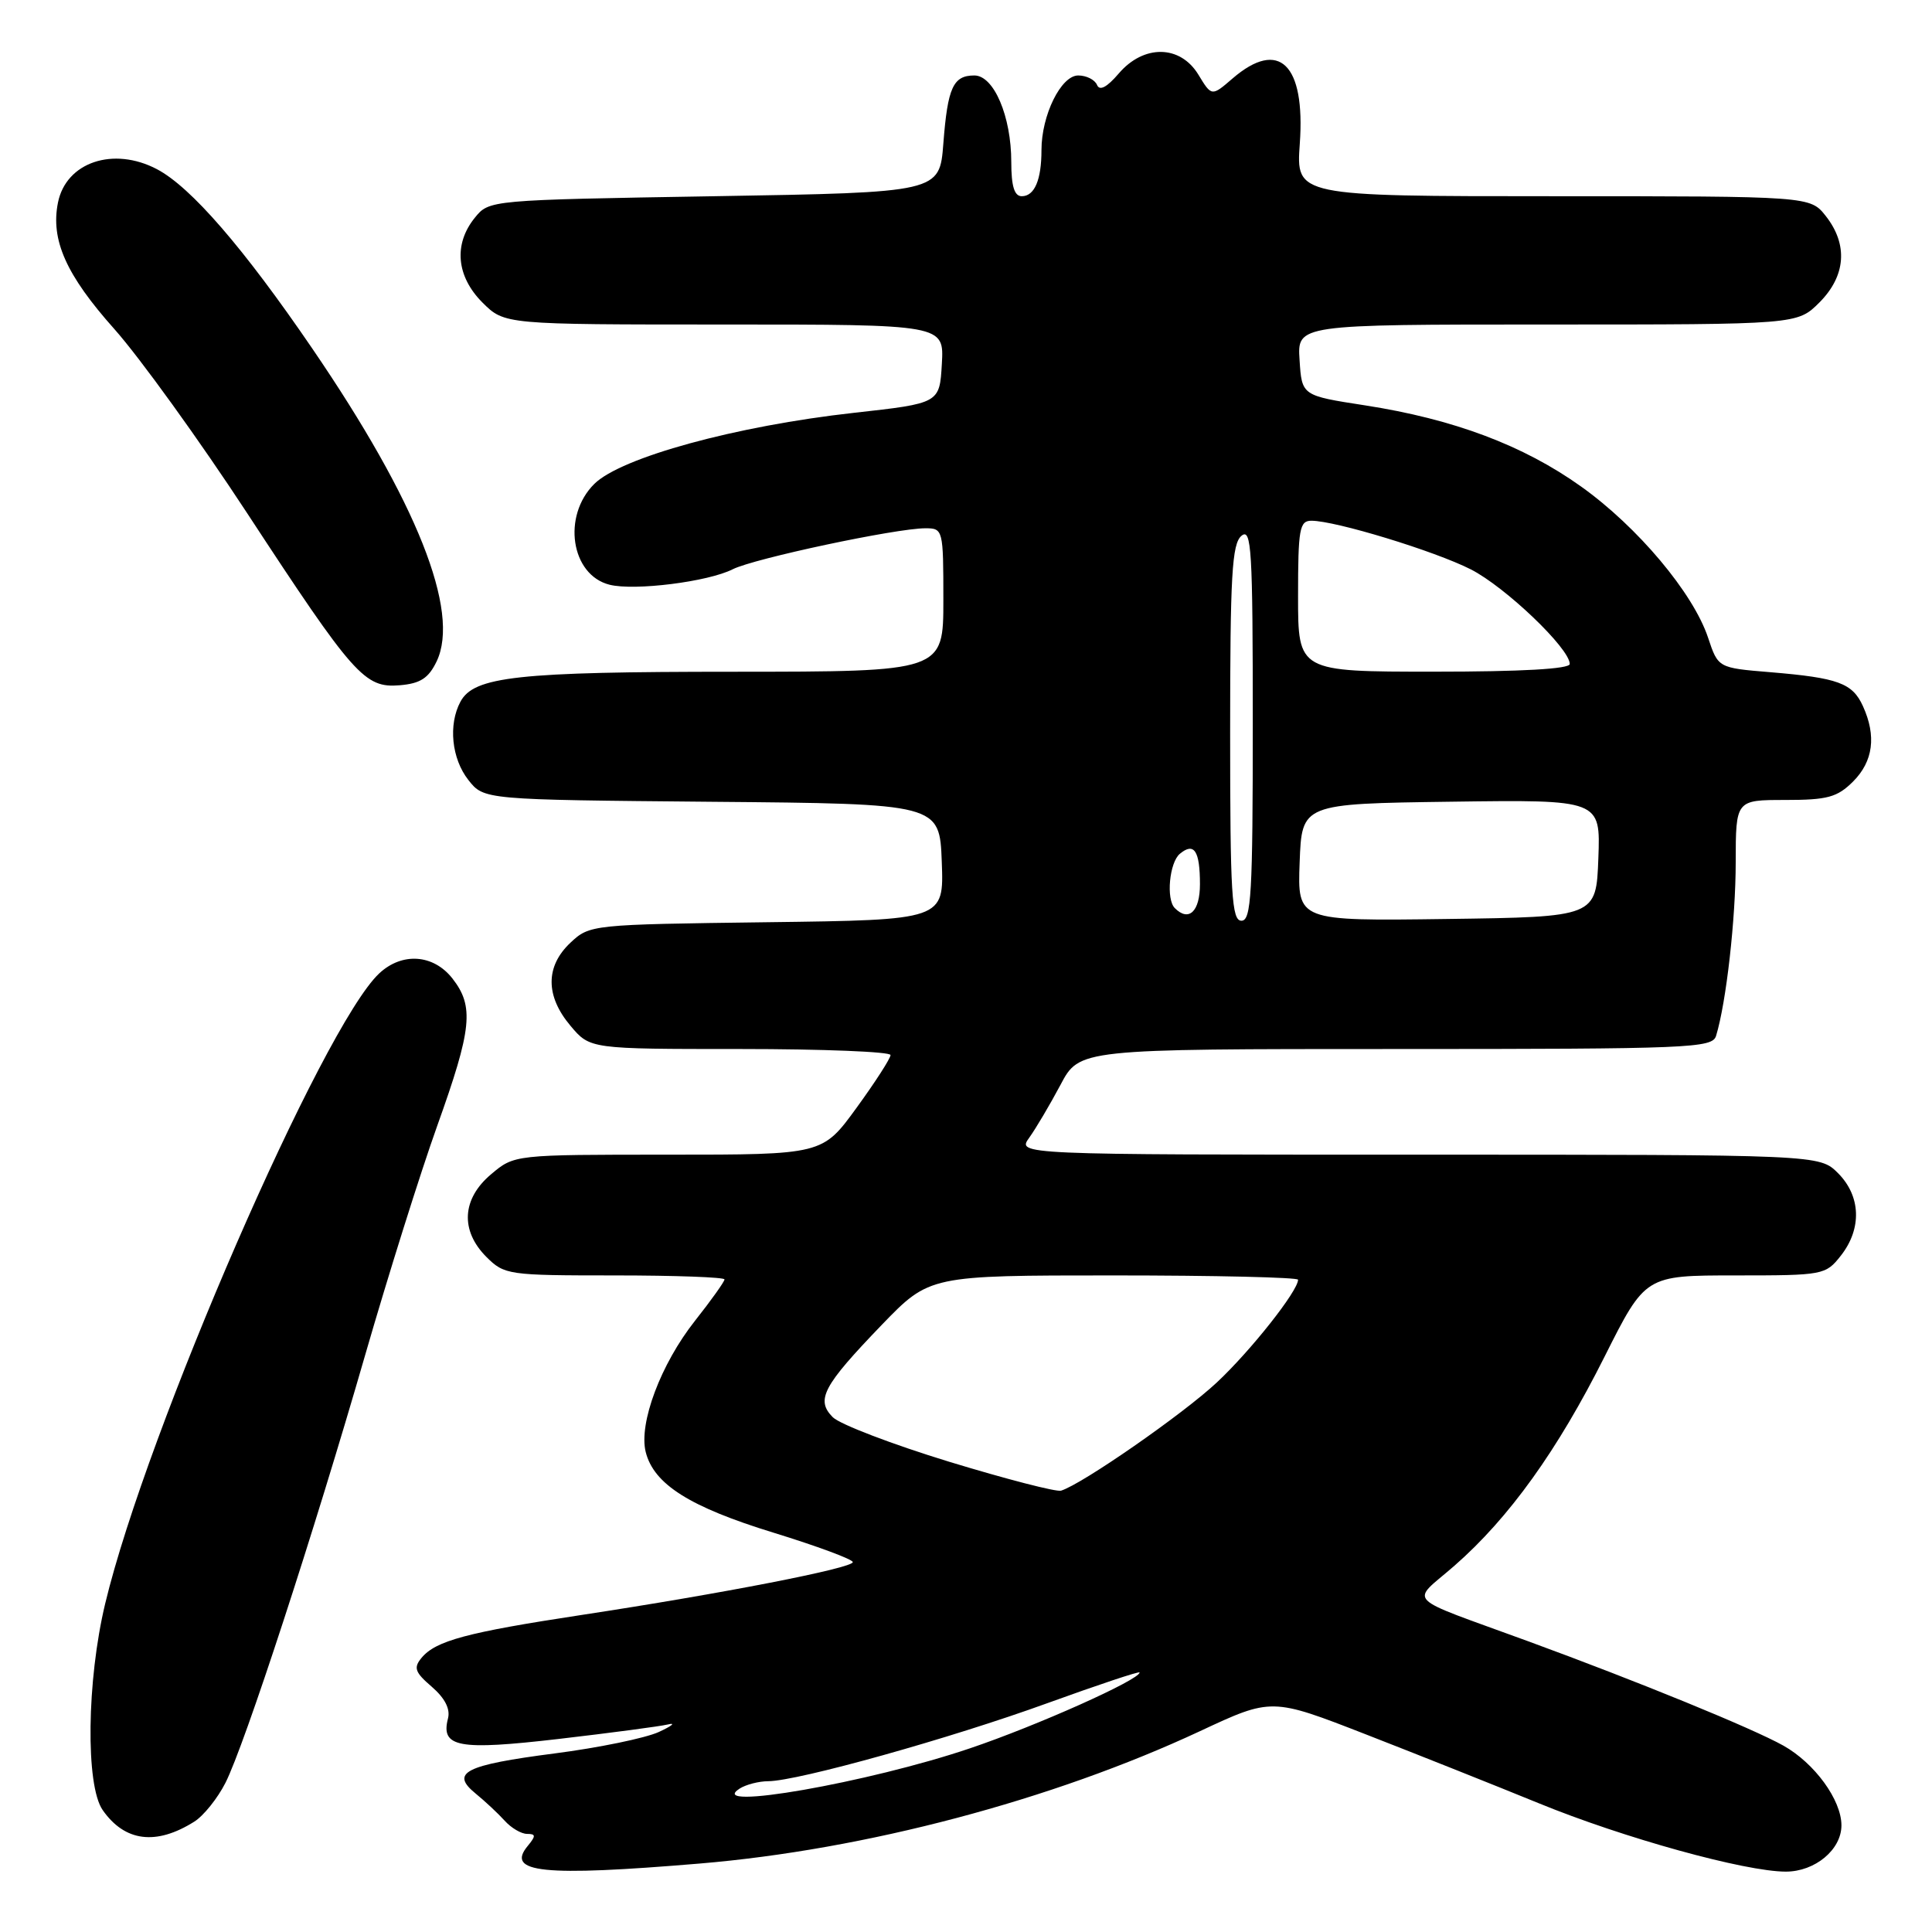 <?xml version="1.0" encoding="UTF-8" standalone="no"?>
<!DOCTYPE svg PUBLIC "-//W3C//DTD SVG 1.1//EN" "http://www.w3.org/Graphics/SVG/1.1/DTD/svg11.dtd" >
<svg xmlns="http://www.w3.org/2000/svg" xmlns:xlink="http://www.w3.org/1999/xlink" version="1.1" viewBox="0 0 256 256">
 <g >
 <path fill="currentColor"
d=" M 92.70 246.93 C 114.60 245.10 139.44 238.52 159.00 229.39 C 168.50 224.95 168.50 224.95 181.00 229.82 C 187.88 232.50 198.17 236.60 203.87 238.93 C 215.12 243.54 231.25 248.00 236.63 248.00 C 240.50 248.00 244.00 245.09 244.00 241.87 C 244.00 238.50 240.44 233.62 236.30 231.30 C 232.21 229.01 217.03 222.80 202.50 217.48 C 185.66 211.31 186.89 212.57 192.74 207.45 C 199.97 201.12 206.38 192.19 212.62 179.75 C 218.02 169.00 218.02 169.00 229.94 169.00 C 241.62 169.00 241.90 168.95 243.93 166.37 C 246.73 162.80 246.58 158.49 243.55 155.45 C 241.09 153.00 241.09 153.00 187.92 153.00 C 134.76 153.00 134.76 153.00 136.38 150.75 C 137.27 149.51 139.13 146.36 140.52 143.75 C 143.03 139.00 143.03 139.00 184.95 139.00 C 224.00 139.00 226.90 138.88 227.39 137.25 C 228.74 132.82 229.99 121.75 229.99 114.25 C 230.00 106.00 230.00 106.00 236.55 106.00 C 242.16 106.00 243.44 105.65 245.55 103.55 C 248.21 100.88 248.65 97.52 246.85 93.57 C 245.46 90.51 243.57 89.82 234.58 89.07 C 227.66 88.50 227.66 88.50 226.33 84.50 C 224.36 78.58 217.00 69.82 209.52 64.48 C 201.85 59.00 192.60 55.53 180.86 53.71 C 172.50 52.42 172.50 52.42 172.20 47.71 C 171.89 43.00 171.89 43.00 205.02 43.00 C 238.15 43.00 238.15 43.00 241.08 40.08 C 244.59 36.56 244.90 32.41 241.93 28.63 C 239.85 26.00 239.85 26.00 205.79 26.00 C 171.73 26.00 171.73 26.00 172.23 19.03 C 172.98 8.49 169.48 5.10 163.33 10.39 C 160.55 12.79 160.55 12.79 158.79 9.89 C 156.38 5.93 151.54 5.87 148.23 9.75 C 146.66 11.58 145.70 12.08 145.36 11.25 C 145.07 10.56 143.95 10.00 142.87 10.00 C 140.59 10.00 138.00 15.26 138.00 19.89 C 138.00 23.84 137.08 26.00 135.39 26.00 C 134.41 26.00 134.00 24.68 134.00 21.47 C 134.00 15.41 131.69 10.00 129.11 10.00 C 126.30 10.00 125.57 11.59 125.00 19.00 C 124.50 25.50 124.50 25.50 94.66 26.00 C 64.82 26.50 64.82 26.50 62.91 28.86 C 60.08 32.36 60.47 36.62 63.92 40.08 C 66.85 43.00 66.85 43.00 95.98 43.00 C 125.10 43.00 125.10 43.00 124.80 48.22 C 124.50 53.44 124.50 53.44 113.16 54.70 C 97.51 56.44 82.30 60.61 78.75 64.12 C 74.46 68.37 75.64 76.19 80.77 77.48 C 84.08 78.31 93.82 77.09 97.09 75.43 C 99.89 74.01 118.72 70.00 122.61 70.00 C 124.96 70.00 125.00 70.15 125.00 79.50 C 125.00 89.00 125.00 89.00 97.25 89.01 C 68.56 89.01 62.80 89.64 61.01 92.98 C 59.38 96.02 59.84 100.53 62.06 103.35 C 64.12 105.97 64.12 105.97 94.31 106.24 C 124.50 106.50 124.50 106.50 124.79 114.20 C 125.08 121.90 125.08 121.90 101.62 122.20 C 78.36 122.50 78.14 122.52 75.58 124.92 C 72.26 128.05 72.26 131.97 75.59 135.92 C 78.18 139.00 78.18 139.00 98.09 139.00 C 109.04 139.00 118.00 139.36 118.00 139.80 C 118.00 140.24 115.97 143.39 113.49 146.80 C 108.98 153.00 108.98 153.00 88.57 153.00 C 68.15 153.00 68.15 153.00 65.08 155.59 C 61.20 158.85 60.96 163.05 64.45 166.55 C 66.84 168.93 67.34 169.00 81.45 169.00 C 89.45 169.00 96.00 169.24 96.00 169.53 C 96.00 169.82 94.24 172.29 92.09 175.01 C 87.56 180.74 84.61 188.60 85.56 192.40 C 86.64 196.68 91.40 199.68 102.50 203.09 C 108.27 204.87 113.00 206.62 113.00 206.99 C 113.00 207.78 95.70 211.16 77.00 214.00 C 61.82 216.31 57.74 217.41 55.86 219.67 C 54.77 220.99 54.97 221.58 57.22 223.51 C 58.95 225.01 59.69 226.45 59.36 227.71 C 58.37 231.53 60.74 231.96 74.02 230.42 C 80.89 229.62 87.40 228.76 88.50 228.50 C 89.60 228.23 89.05 228.69 87.29 229.50 C 85.52 230.31 79.31 231.59 73.48 232.34 C 61.58 233.88 59.62 234.88 63.03 237.66 C 64.27 238.67 66.00 240.29 66.87 241.25 C 67.73 242.21 69.07 243.00 69.84 243.00 C 71.01 243.00 71.02 243.27 69.94 244.58 C 66.96 248.16 71.89 248.67 92.70 246.93 Z  M 25.74 241.38 C 26.97 240.61 28.83 238.29 29.87 236.24 C 32.40 231.27 41.60 203.08 48.40 179.50 C 51.42 169.04 55.71 155.39 57.94 149.16 C 62.55 136.29 62.85 133.35 59.93 129.63 C 57.41 126.44 53.28 126.16 50.26 128.97 C 42.78 135.94 19.40 189.68 13.94 212.48 C 11.49 222.68 11.32 236.59 13.61 239.85 C 16.54 244.04 20.69 244.56 25.74 241.38 Z  M 57.86 87.63 C 61.01 81.01 55.23 66.46 41.37 46.17 C 32.26 32.83 25.30 24.79 20.80 22.42 C 15.02 19.38 8.75 21.49 7.68 26.85 C 6.69 31.79 8.76 36.44 15.16 43.61 C 18.53 47.40 26.45 58.38 32.75 68.00 C 46.90 89.60 48.31 91.19 52.97 90.80 C 55.71 90.57 56.79 89.86 57.86 87.63 Z  M 98.00 237.00 C 98.83 236.47 100.54 236.02 101.80 236.02 C 105.74 235.99 125.92 230.35 138.75 225.69 C 145.49 223.25 151.00 221.41 151.00 221.61 C 151.00 222.58 137.39 228.67 128.50 231.67 C 115.08 236.21 93.34 240.01 98.00 237.00 Z  M 125.77 193.69 C 118.23 191.38 111.29 188.73 110.35 187.79 C 108.06 185.49 109.05 183.64 116.83 175.56 C 123.17 169.00 123.17 169.00 147.58 169.00 C 161.01 169.00 172.00 169.26 172.00 169.57 C 172.00 171.05 165.73 178.98 161.24 183.18 C 156.75 187.38 143.44 196.63 140.60 197.52 C 140.00 197.72 133.32 195.99 125.77 193.69 Z  M 163.00 97.12 C 163.00 76.23 163.24 72.05 164.50 71.00 C 165.83 69.90 166.00 72.77 166.00 95.88 C 166.00 118.43 165.80 122.00 164.50 122.00 C 163.21 122.00 163.00 118.57 163.00 97.12 Z  M 172.21 114.27 C 172.50 106.50 172.50 106.50 192.29 106.23 C 212.08 105.96 212.08 105.96 211.79 113.73 C 211.50 121.50 211.50 121.50 191.71 121.77 C 171.92 122.04 171.92 122.04 172.21 114.27 Z  M 155.67 120.33 C 154.49 119.16 154.95 114.28 156.34 113.13 C 158.23 111.56 159.00 112.73 159.00 117.17 C 159.00 120.78 157.52 122.19 155.67 120.33 Z  M 172.00 79.00 C 172.00 70.10 172.19 69.00 173.77 69.00 C 176.95 69.00 190.07 73.00 194.88 75.44 C 199.45 77.76 208.00 85.92 208.00 87.98 C 208.00 88.64 201.60 89.00 190.00 89.00 C 172.00 89.00 172.00 89.00 172.00 79.00 Z "/>
</g>
</svg>